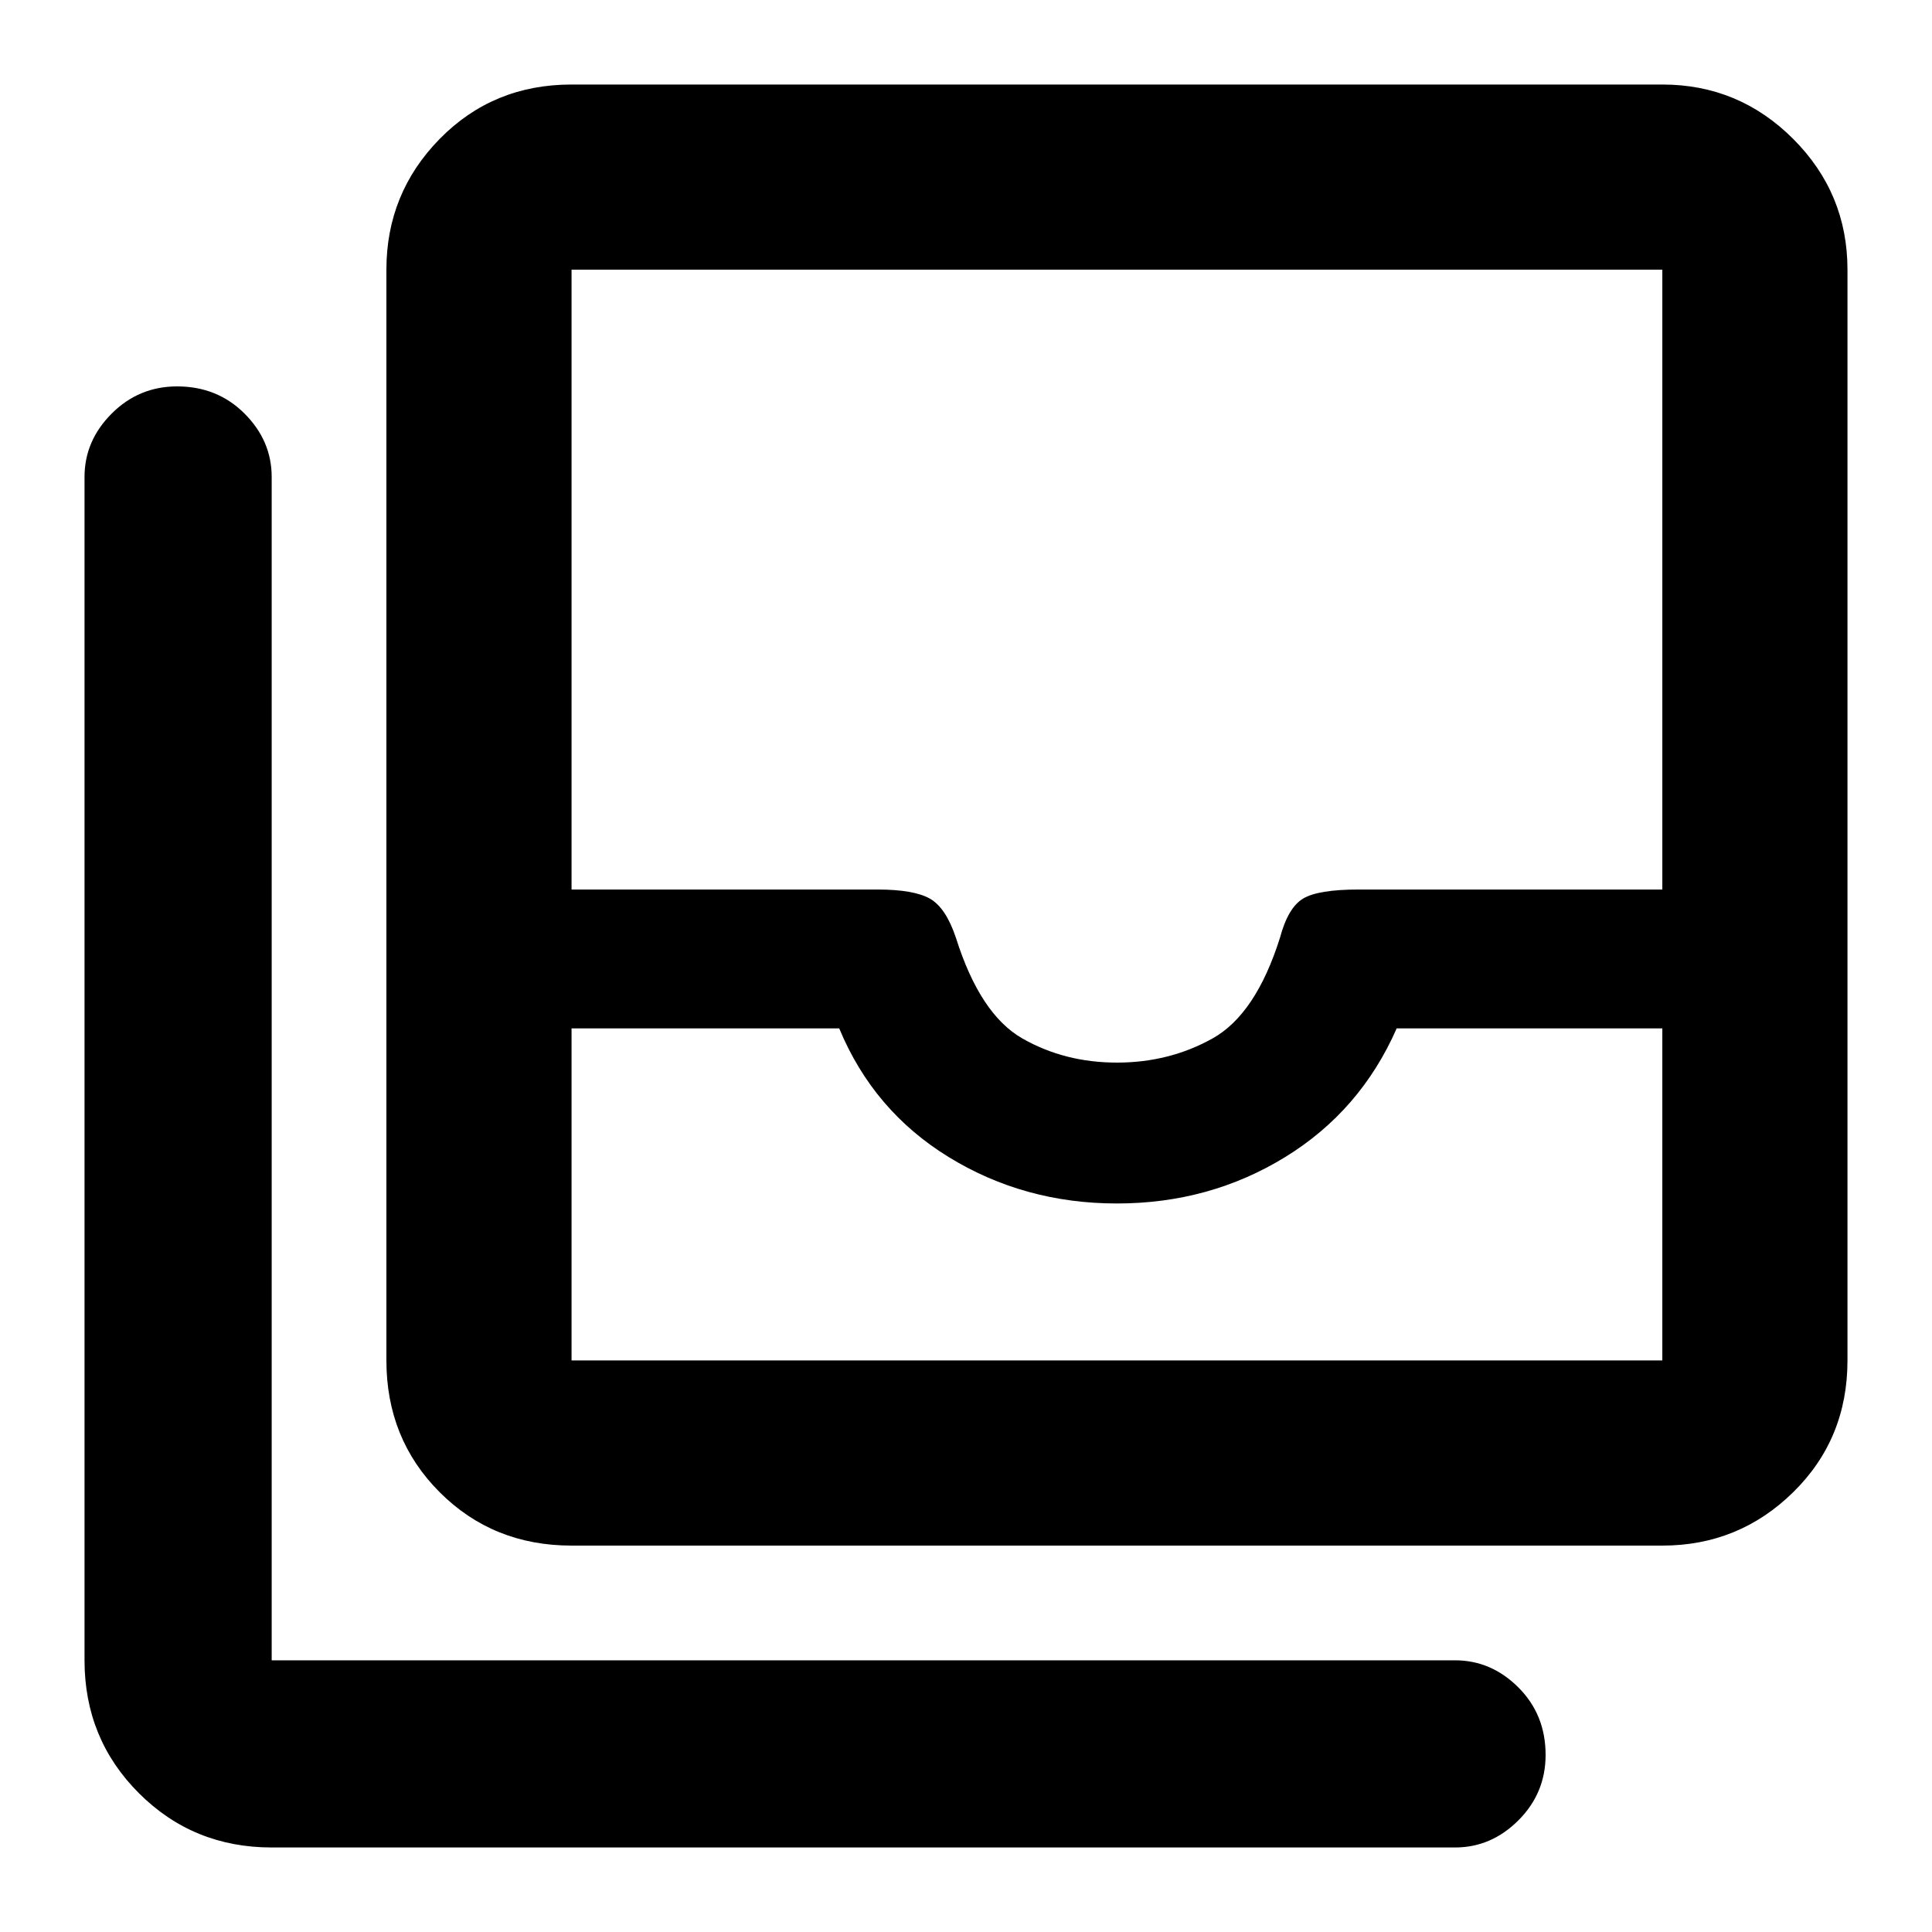 <svg xmlns="http://www.w3.org/2000/svg" height="48" width="48"><path d="M27.75 29.9q-2.3 0-4.175-1.15t-2.725-3.2H14.2v8.25h27.1v-8.25h-6.6q-.9 2.05-2.775 3.2-1.875 1.15-4.175 1.15Zm0-3.5q1.3 0 2.375-.6t1.675-2.5q.2-.75.575-.975.375-.225 1.375-.225h7.55V6.7H14.2v15.4h7.6q.9 0 1.3.225t.65.975q.6 1.9 1.65 2.5 1.05.6 2.35.6Zm-.05 7.4h13.6-27.1 13.5Zm-13.5 4.6q-1.95 0-3.275-1.325T9.6 33.8V6.7q0-1.9 1.325-3.25T14.2 2.1h27.1q1.9 0 3.25 1.35T45.9 6.7v27.1q0 1.95-1.35 3.275T41.3 38.4Zm-7.45 7.5q-1.95 0-3.3-1.35-1.35-1.35-1.35-3.3v-29.4q0-.9.675-1.575Q3.45 9.6 4.4 9.6q1 0 1.675.675t.675 1.575v29.4h29.4q.9 0 1.575.675.675.675.675 1.675 0 .95-.675 1.625t-1.575.675Z"/></svg>